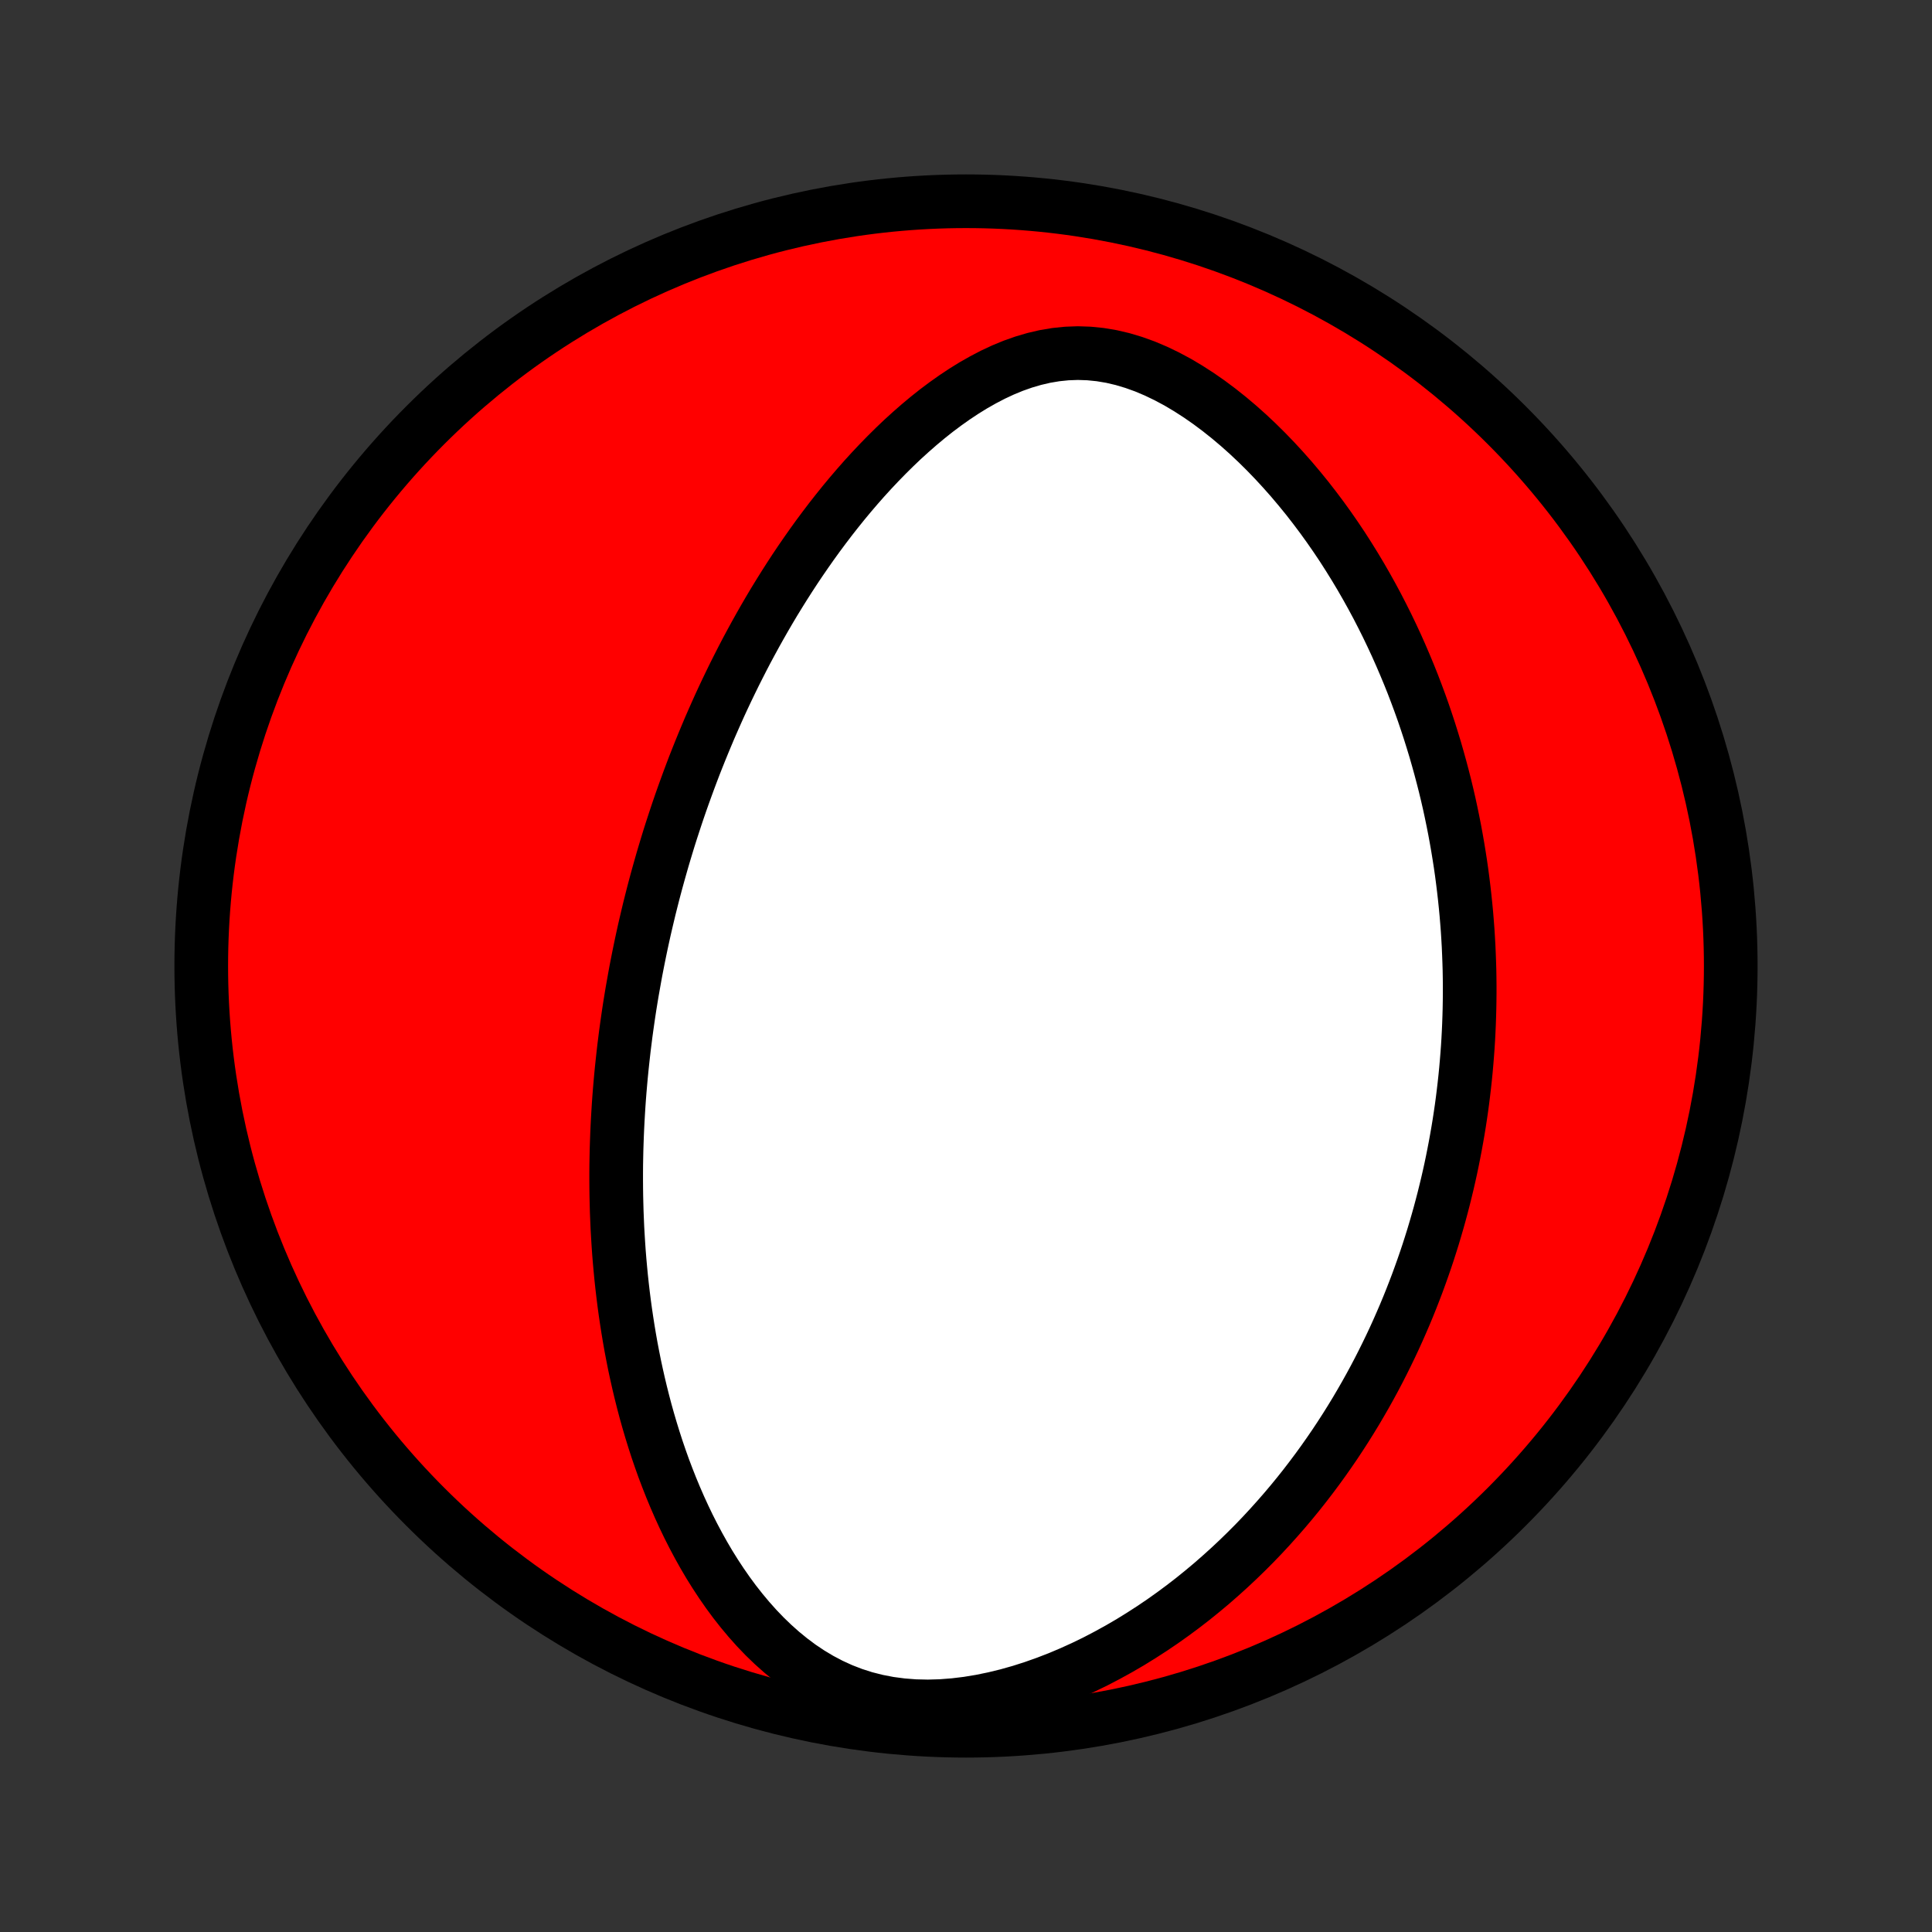 <?xml version="1.0" encoding="utf-8" standalone="no"?>
<!DOCTYPE svg PUBLIC "-//W3C//DTD SVG 1.1//EN"
  "http://www.w3.org/Graphics/SVG/1.1/DTD/svg11.dtd">
<!-- Created with matplotlib (http://matplotlib.org/) -->
<svg height="72pt" version="1.1" viewBox="0 0 72 72" width="72pt" xmlns="http://www.w3.org/2000/svg" xmlns:xlink="http://www.w3.org/1999/xlink">
 <rect x="0" y="0" width="72" height="72" fill="#333333" stroke="none"/>
 <defs>
  <style type="text/css">
*{stroke-linecap:butt;stroke-linejoin:round;}
  </style>
 </defs>
 <g id="figure_1">
  <g id="patch_1">
   <path d="
M0 72
L72 72
L72 0
L0 0
z
" style="fill:none;"/>
  </g>
  <g id="axes_1">
   <g id="PatchCollection_1">
    <defs>
     <path d="
M36 -7.5
C43.558 -7.5 50.808 -10.503 56.153 -15.848
C61.497 -21.192 64.5 -28.442 64.5 -36
C64.5 -43.558 61.497 -50.808 56.153 -56.153
C50.808 -61.497 43.558 -64.5 36 -64.5
C28.442 -64.5 21.192 -61.497 15.848 -56.153
C10.503 -50.808 7.5 -43.558 7.5 -36
C7.5 -28.442 10.503 -21.192 15.848 -15.848
C21.192 -10.503 28.442 -7.5 36 -7.5
z
" id="C0_0_a811fe30f3"/>
     <path d="
M23.648 -35.547
L23.695 -35.806
L23.745 -36.064
L23.796 -36.322
L23.849 -36.581
L23.903 -36.839
L23.959 -37.097
L24.016 -37.355
L24.076 -37.614
L24.137 -37.873
L24.199 -38.132
L24.264 -38.391
L24.33 -38.651
L24.398 -38.911
L24.468 -39.172
L24.54 -39.433
L24.614 -39.695
L24.689 -39.958
L24.767 -40.221
L24.847 -40.486
L24.928 -40.751
L25.012 -41.016
L25.099 -41.283
L25.187 -41.551
L25.277 -41.819
L25.37 -42.089
L25.466 -42.36
L25.564 -42.632
L25.664 -42.905
L25.767 -43.18
L25.872 -43.456
L25.981 -43.733
L26.092 -44.011
L26.206 -44.29
L26.323 -44.571
L26.442 -44.854
L26.566 -45.138
L26.692 -45.423
L26.821 -45.71
L26.954 -45.998
L27.091 -46.288
L27.231 -46.579
L27.374 -46.871
L27.522 -47.165
L27.673 -47.461
L27.828 -47.758
L27.988 -48.056
L28.151 -48.355
L28.319 -48.656
L28.491 -48.958
L28.668 -49.262
L28.849 -49.566
L29.036 -49.871
L29.227 -50.177
L29.423 -50.484
L29.624 -50.792
L29.831 -51.1
L30.043 -51.408
L30.26 -51.717
L30.483 -52.026
L30.712 -52.334
L30.946 -52.642
L31.187 -52.949
L31.433 -53.255
L31.686 -53.56
L31.945 -53.863
L32.21 -54.164
L32.482 -54.462
L32.761 -54.758
L33.046 -55.05
L33.338 -55.339
L33.636 -55.623
L33.942 -55.901
L34.254 -56.174
L34.574 -56.441
L34.9 -56.7
L35.234 -56.95
L35.574 -57.191
L35.922 -57.422
L36.276 -57.641
L36.638 -57.846
L37.006 -58.038
L37.381 -58.213
L37.762 -58.37
L38.15 -58.507
L38.544 -58.623
L38.943 -58.716
L39.348 -58.784
L39.757 -58.826
L40.169 -58.841
L40.585 -58.827
L41.002 -58.785
L41.42 -58.715
L41.838 -58.617
L42.255 -58.492
L42.669 -58.343
L43.08 -58.169
L43.487 -57.973
L43.889 -57.758
L44.284 -57.523
L44.674 -57.272
L45.056 -57.006
L45.431 -56.726
L45.798 -56.434
L46.157 -56.131
L46.508 -55.818
L46.85 -55.496
L47.183 -55.167
L47.507 -54.831
L47.822 -54.489
L48.129 -54.142
L48.426 -53.79
L48.715 -53.435
L48.994 -53.076
L49.265 -52.715
L49.527 -52.351
L49.781 -51.985
L50.026 -51.619
L50.262 -51.251
L50.49 -50.883
L50.711 -50.514
L50.923 -50.145
L51.128 -49.777
L51.325 -49.41
L51.514 -49.043
L51.697 -48.677
L51.872 -48.312
L52.041 -47.948
L52.202 -47.586
L52.357 -47.225
L52.506 -46.867
L52.649 -46.51
L52.785 -46.154
L52.916 -45.801
L53.041 -45.45
L53.16 -45.1
L53.274 -44.753
L53.382 -44.408
L53.486 -44.066
L53.584 -43.725
L53.678 -43.386
L53.767 -43.05
L53.852 -42.716
L53.932 -42.384
L54.008 -42.054
L54.079 -41.726
L54.146 -41.401
L54.21 -41.077
L54.269 -40.756
L54.325 -40.436
L54.377 -40.119
L54.426 -39.803
L54.471 -39.49
L54.512 -39.178
L54.55 -38.868
L54.585 -38.56
L54.617 -38.253
L54.646 -37.948
L54.671 -37.645
L54.694 -37.343
L54.713 -37.043
L54.73 -36.745
L54.743 -36.447
L54.754 -36.151
L54.763 -35.856
L54.768 -35.563
L54.771 -35.27
L54.771 -34.979
L54.768 -34.689
L54.763 -34.4
L54.755 -34.112
L54.745 -33.824
L54.732 -33.538
L54.717 -33.252
L54.699 -32.967
L54.678 -32.682
L54.655 -32.398
L54.63 -32.115
L54.602 -31.832
L54.571 -31.549
L54.538 -31.267
L54.503 -30.985
L54.465 -30.703
L54.424 -30.422
L54.381 -30.141
L54.335 -29.86
L54.286 -29.578
L54.235 -29.297
L54.181 -29.016
L54.125 -28.734
L54.066 -28.452
L54.004 -28.171
L53.939 -27.888
L53.871 -27.606
L53.801 -27.323
L53.727 -27.039
L53.651 -26.756
L53.571 -26.471
L53.488 -26.186
L53.403 -25.901
L53.313 -25.614
L53.221 -25.327
L53.125 -25.04
L53.025 -24.751
L52.922 -24.462
L52.816 -24.172
L52.705 -23.881
L52.591 -23.589
L52.473 -23.296
L52.351 -23.003
L52.224 -22.708
L52.094 -22.413
L51.959 -22.116
L51.819 -21.818
L51.675 -21.52
L51.526 -21.22
L51.373 -20.92
L51.214 -20.618
L51.05 -20.316
L50.881 -20.013
L50.706 -19.709
L50.526 -19.403
L50.34 -19.098
L50.148 -18.791
L49.95 -18.484
L49.746 -18.176
L49.535 -17.868
L49.318 -17.559
L49.094 -17.25
L48.863 -16.941
L48.625 -16.631
L48.38 -16.322
L48.127 -16.013
L47.867 -15.705
L47.598 -15.397
L47.322 -15.09
L47.038 -14.784
L46.745 -14.479
L46.443 -14.176
L46.133 -13.875
L45.814 -13.576
L45.486 -13.28
L45.15 -12.986
L44.803 -12.696
L44.448 -12.409
L44.083 -12.127
L43.709 -11.85
L43.325 -11.577
L42.932 -11.311
L42.529 -11.051
L42.118 -10.797
L41.697 -10.552
L41.266 -10.315
L40.828 -10.086
L40.38 -9.868
L39.924 -9.661
L39.461 -9.465
L38.99 -9.283
L38.513 -9.114
L38.031 -8.96
L37.543 -8.822
L37.051 -8.702
L36.556 -8.6
L36.06 -8.518
L35.564 -8.458
L35.07 -8.42
L34.579 -8.406
L34.092 -8.417
L33.613 -8.454
L33.142 -8.516
L32.681 -8.605
L32.231 -8.719
L31.794 -8.859
L31.37 -9.023
L30.961 -9.21
L30.566 -9.418
L30.185 -9.646
L29.819 -9.891
L29.468 -10.153
L29.13 -10.429
L28.806 -10.718
L28.495 -11.018
L28.197 -11.329
L27.912 -11.648
L27.639 -11.975
L27.377 -12.308
L27.127 -12.647
L26.887 -12.992
L26.658 -13.34
L26.439 -13.691
L26.23 -14.046
L26.031 -14.402
L25.84 -14.761
L25.658 -15.12
L25.485 -15.481
L25.32 -15.841
L25.163 -16.202
L25.013 -16.563
L24.871 -16.923
L24.735 -17.282
L24.607 -17.641
L24.485 -17.998
L24.37 -18.354
L24.261 -18.707
L24.157 -19.06
L24.059 -19.41
L23.967 -19.759
L23.88 -20.105
L23.798 -20.449
L23.721 -20.791
L23.648 -21.131
L23.581 -21.468
L23.517 -21.803
L23.458 -22.136
L23.403 -22.466
L23.352 -22.794
L23.304 -23.119
L23.26 -23.442
L23.22 -23.762
L23.183 -24.08
L23.149 -24.395
L23.119 -24.708
L23.091 -25.019
L23.066 -25.327
L23.045 -25.633
L23.026 -25.937
L23.009 -26.238
L22.996 -26.538
L22.984 -26.835
L22.976 -27.13
L22.969 -27.423
L22.965 -27.714
L22.963 -28.003
L22.963 -28.29
L22.965 -28.576
L22.97 -28.859
L22.976 -29.141
L22.985 -29.421
L22.995 -29.7
L23.007 -29.977
L23.021 -30.253
L23.037 -30.527
L23.054 -30.8
L23.073 -31.071
L23.094 -31.342
L23.117 -31.611
L23.141 -31.879
L23.167 -32.146
L23.195 -32.412
L23.224 -32.677
L23.254 -32.941
L23.287 -33.204
L23.32 -33.467
L23.356 -33.729
L23.393 -33.99
L23.431 -34.251
L23.471 -34.511
L23.513 -34.77
L23.556 -35.03
z
" id="C0_1_c5504f970d"/>
    </defs>
    <g clip-path="url(#p1bffca34e9)">
     <use style="fill:#ff0000;stroke:#000000;stroke-width:2.0;" x="0.0" xlink:href="#C0_0_a811fe30f3" y="72.0"/>
    </g>
    <g clip-path="url(#p1bffca34e9)">
     <use style="fill:#ffffff;stroke:#000000;stroke-width:2.0;" x="0.0" xlink:href="#C0_1_c5504f970d" y="72.0"/>
    </g>
   </g>
  </g>
 </g>
 <defs>
  <clipPath id="p1bffca34e9">
   <rect height="72.0" width="72.0" x="0.0" y="0.0"/>
  </clipPath>
 </defs>
</svg>

